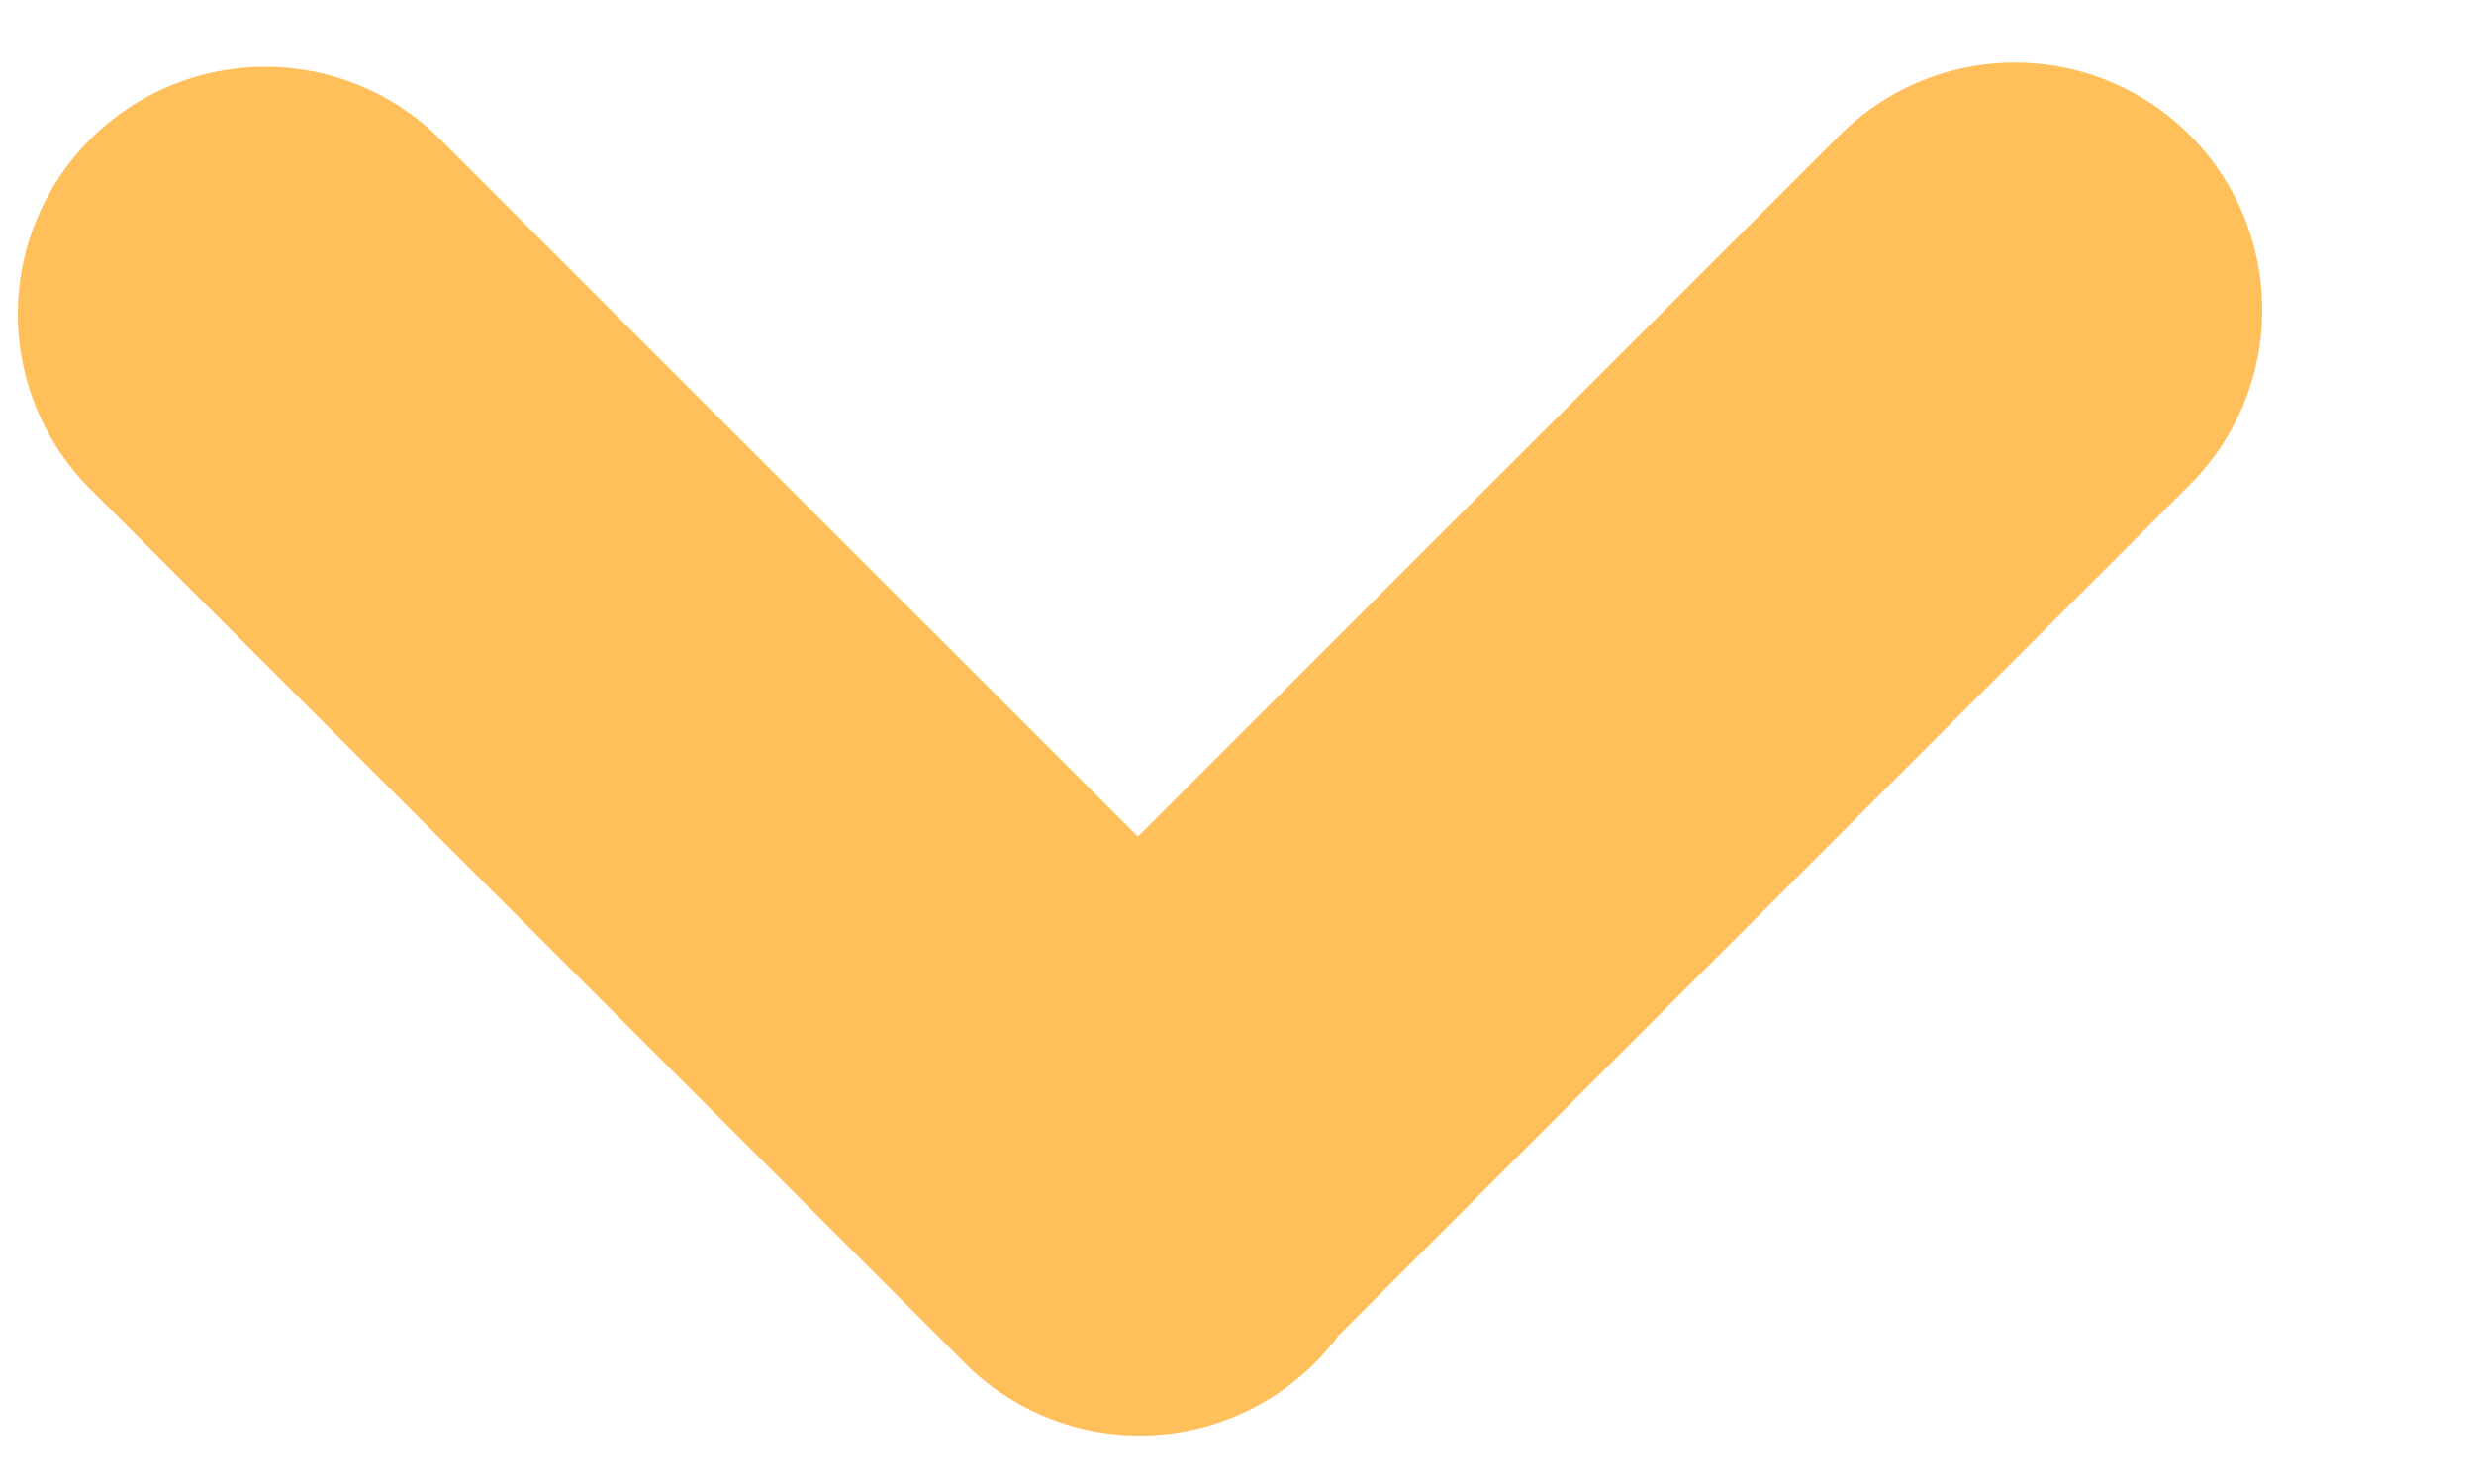 <svg xmlns="http://www.w3.org/2000/svg" width="10" height="6" viewBox="0 0 10 6">
    <path fill="none" fill-rule="evenodd" stroke="#FFC05C" stroke-linecap="round" stroke-width="2" d="M4.608 4.788l3.536-3.535M4.607 4.804L1.072 1.27"/>
</svg>
